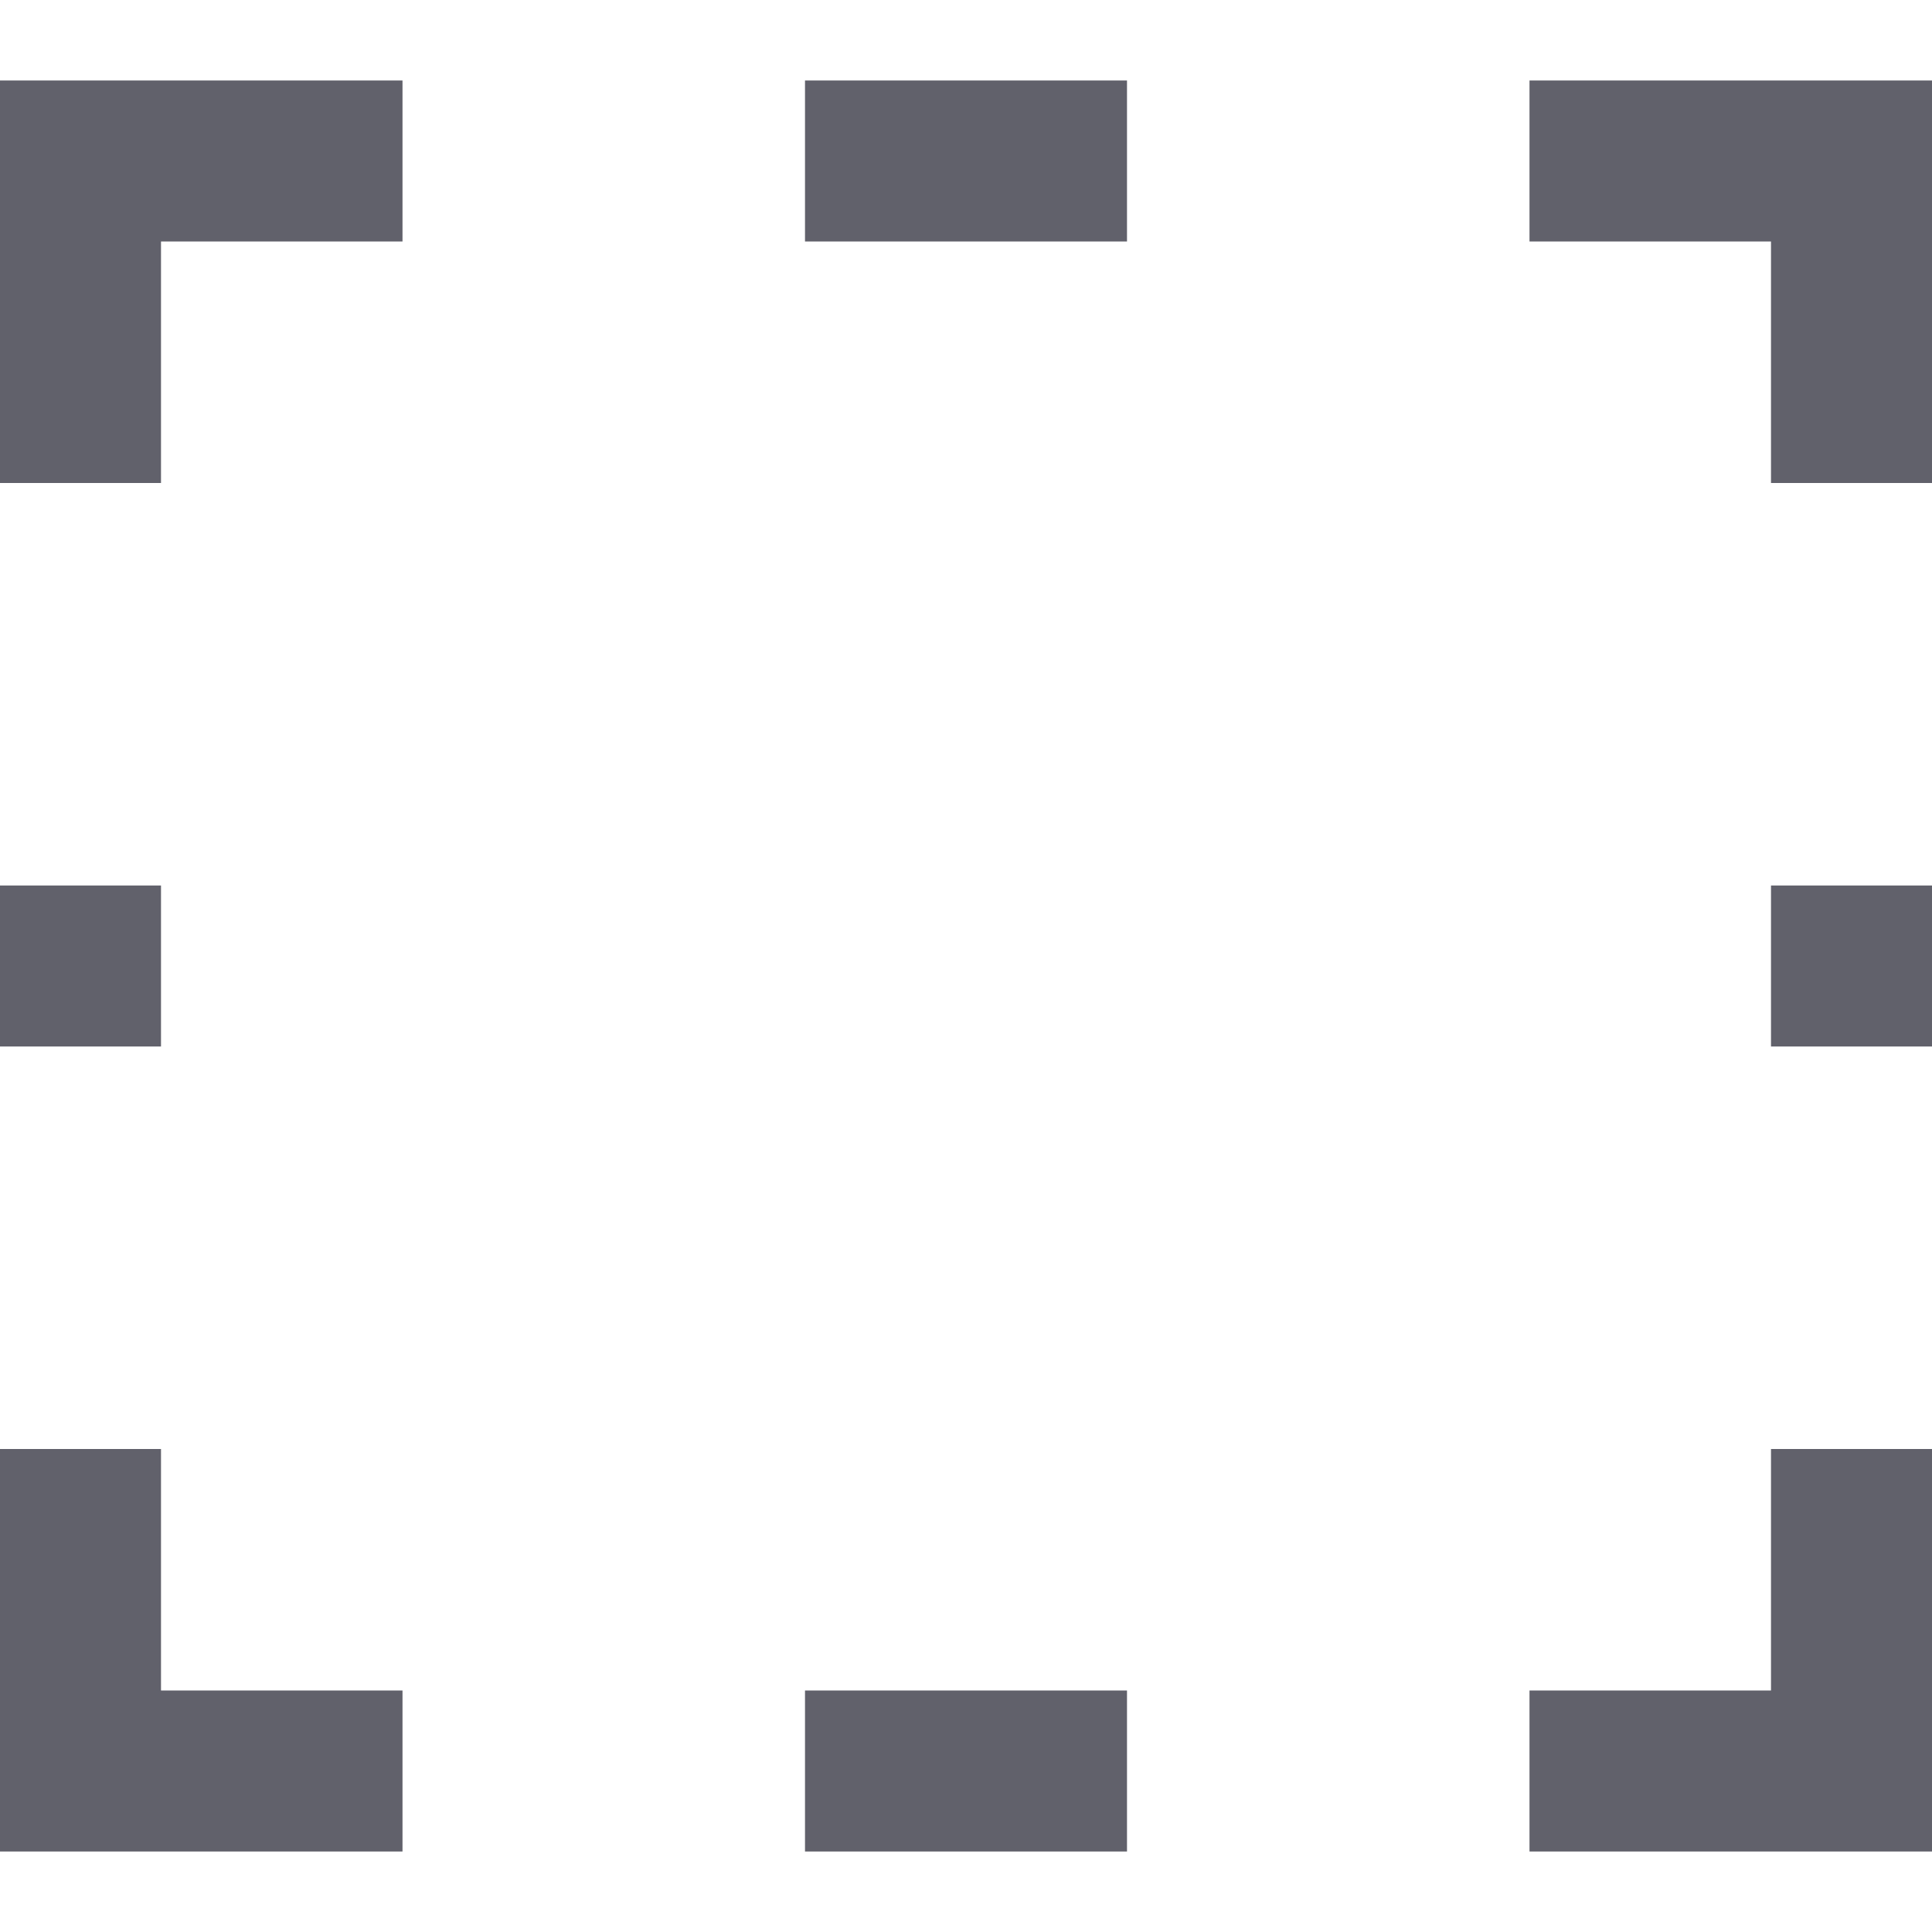 <svg xmlns="http://www.w3.org/2000/svg" height="24" width="24" viewBox="0 0 24 24"><polyline points="1 6 1 2 5 2" fill="none" stroke="#61616b" stroke-width="2"></polyline> <polyline points="19 2 23 2 23 6" fill="none" stroke="#61616b" stroke-width="2"></polyline> <line x1="10" y1="2" x2="14" y2="2" fill="none" stroke="#61616b" stroke-width="2" data-color="color-2"></line> <polyline points="1 18 1 22 5 22" fill="none" stroke="#61616b" stroke-width="2"></polyline> <polyline points="19 22 23 22 23 18" fill="none" stroke="#61616b" stroke-width="2"></polyline> <line x1="10" y1="22" x2="14" y2="22" fill="none" stroke="#61616b" stroke-width="2" data-color="color-2"></line> <line x1="1" y1="11" x2="1" y2="13" fill="none" stroke="#61616b" stroke-width="2" data-color="color-2"></line> <line x1="23" y1="11" x2="23" y2="13" fill="none" stroke="#61616b" stroke-width="2" data-color="color-2"></line></svg>